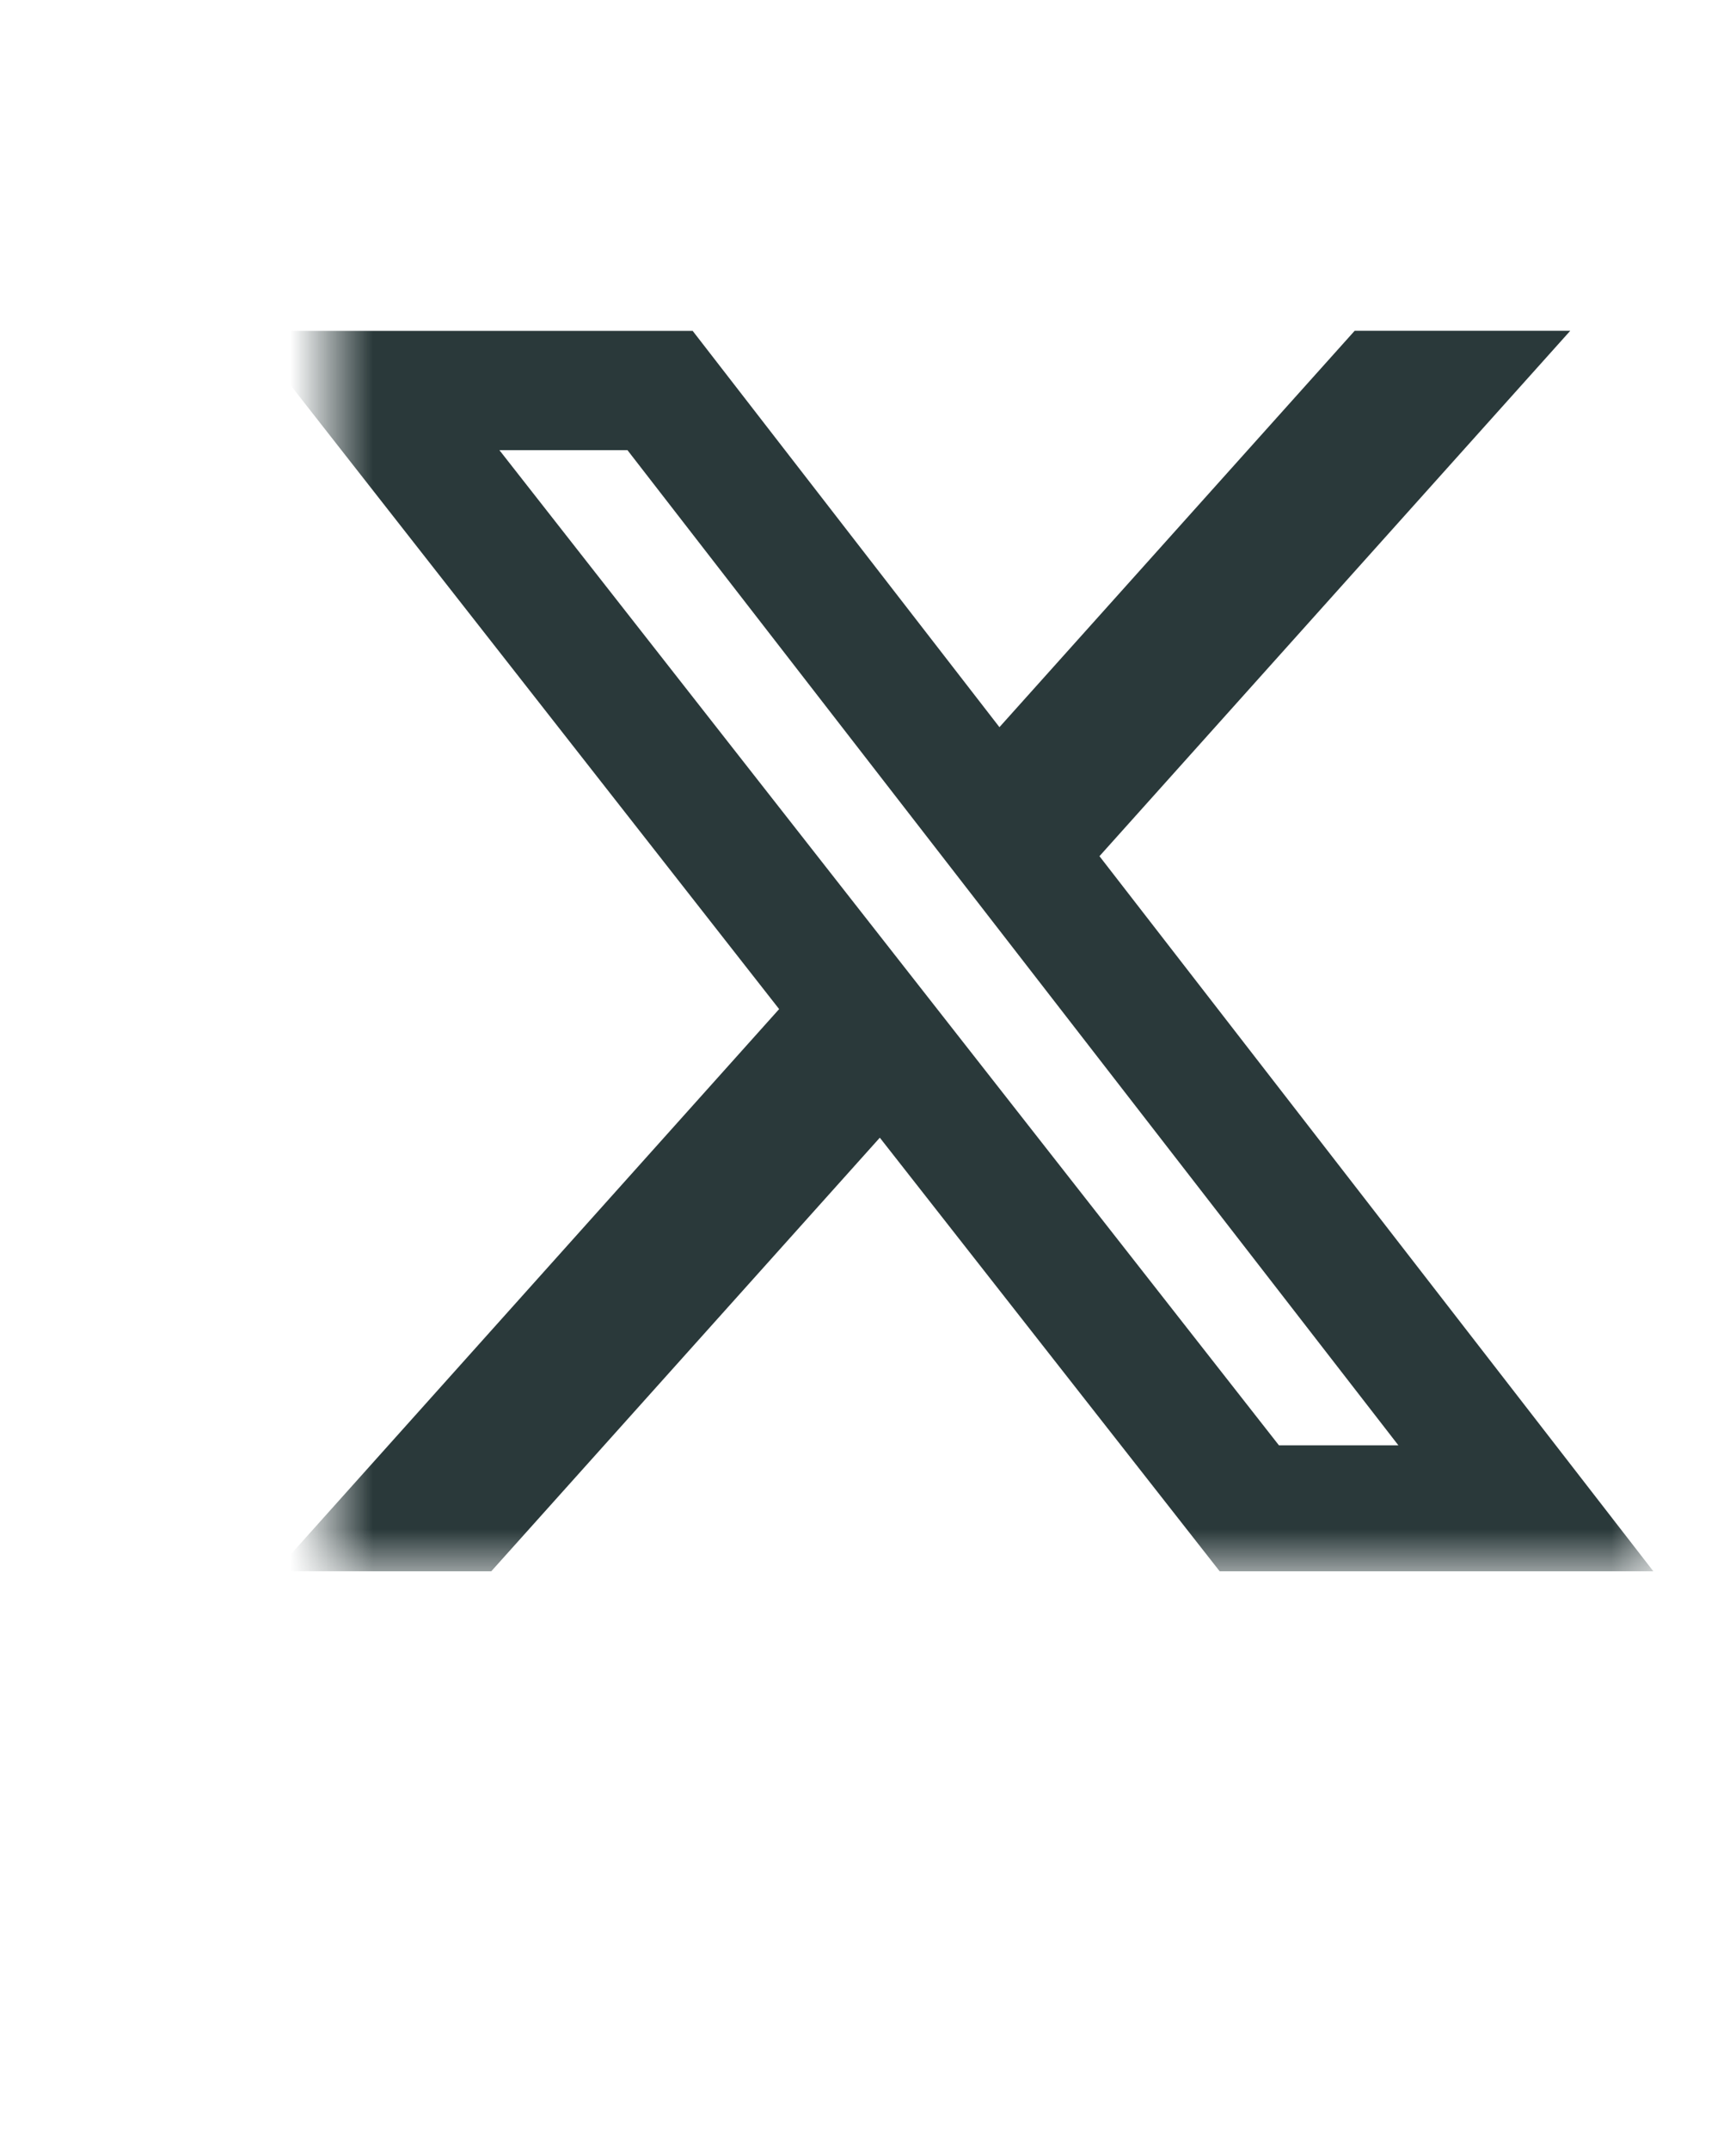 <svg width="21" height="26" viewBox="0 0 21 26" fill="none" xmlns="http://www.w3.org/2000/svg">
<g clip-path="url(#clip0_2050_513)">
<mask id="mask0_2050_513" style="mask-type:luminance" maskUnits="userSpaceOnUse" x="4" y="3" width="16" height="16">
<path d="M4 3H20V19H4V3Z" fill="white"/>
</mask>
<g mask="url(#mask0_2050_513)">
<path d="M16.387 4H18.995L13.3 10.353L20 19H14.754L10.643 13.757L5.943 19H3.334L9.425 12.202L3 4.001H8.379L12.09 8.793L16.387 4ZM15.471 17.477H16.916L7.59 5.443H6.041L15.471 17.477Z" fill="#2A393A"/>
</g>
</g>
<defs>
<clipPath id="clip0_2050_513">
<rect width="20" height="26" fill="white" transform="translate(0.875)"/>
</clipPath>
</defs>
</svg>
